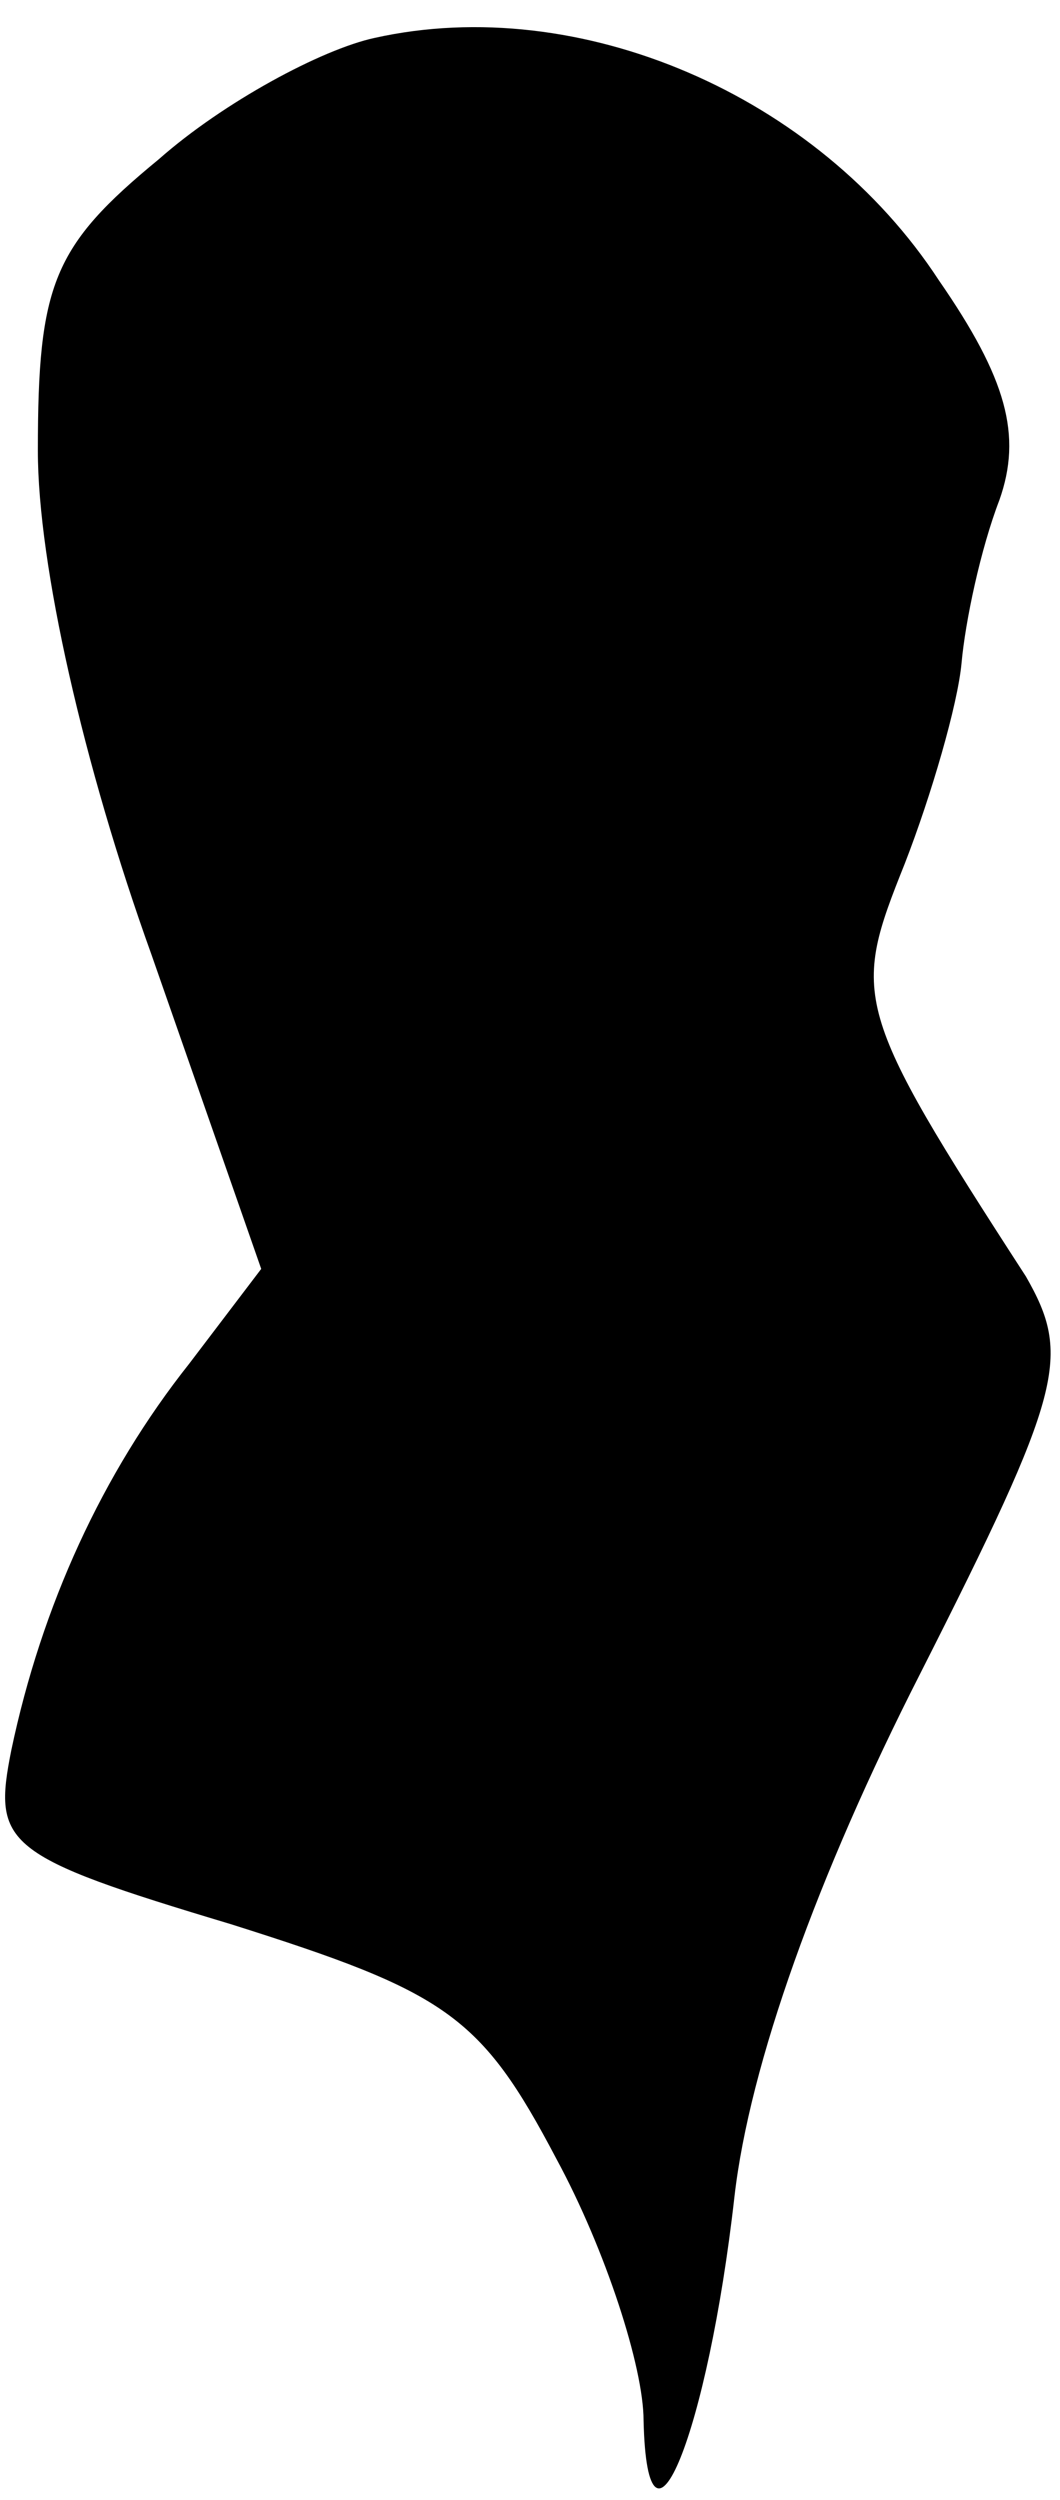 <?xml version="1.0" standalone="no"?>
<!DOCTYPE svg PUBLIC "-//W3C//DTD SVG 20010904//EN"
 "http://www.w3.org/TR/2001/REC-SVG-20010904/DTD/svg10.dtd">
<svg version="1.0" xmlns="http://www.w3.org/2000/svg"
 width="28pt" height="66pt" viewBox="0 0 28 66"
 preserveAspectRatio="xMidYMid meet">
<g transform="translate(0,66) scale(0.1,-0.1)"
fill="#000000" stroke="none">
<path fill="#000000" stroke="none" d="M99 650 c-14 -3 -40 -17 -57 -32 -28
-23 -32 -33 -32 -77 0 -30 12 -83 30 -133 l29 -83 -19 -25 c-23 -29 -39 -64
-47 -102 -5 -25 -2 -28 58 -46 57 -18 66 -24 86 -62 13 -24 23 -55 23 -69 1
-43 17 -3 24 59 4 35 22 85 49 138 38 75 40 84 28 105 -46 71 -46 74 -32 109
7 18 14 42 15 53 1 11 5 30 10 43 6 17 2 32 -16 58 -32 49 -95 76 -149 64z"/>
</g>
</svg>
